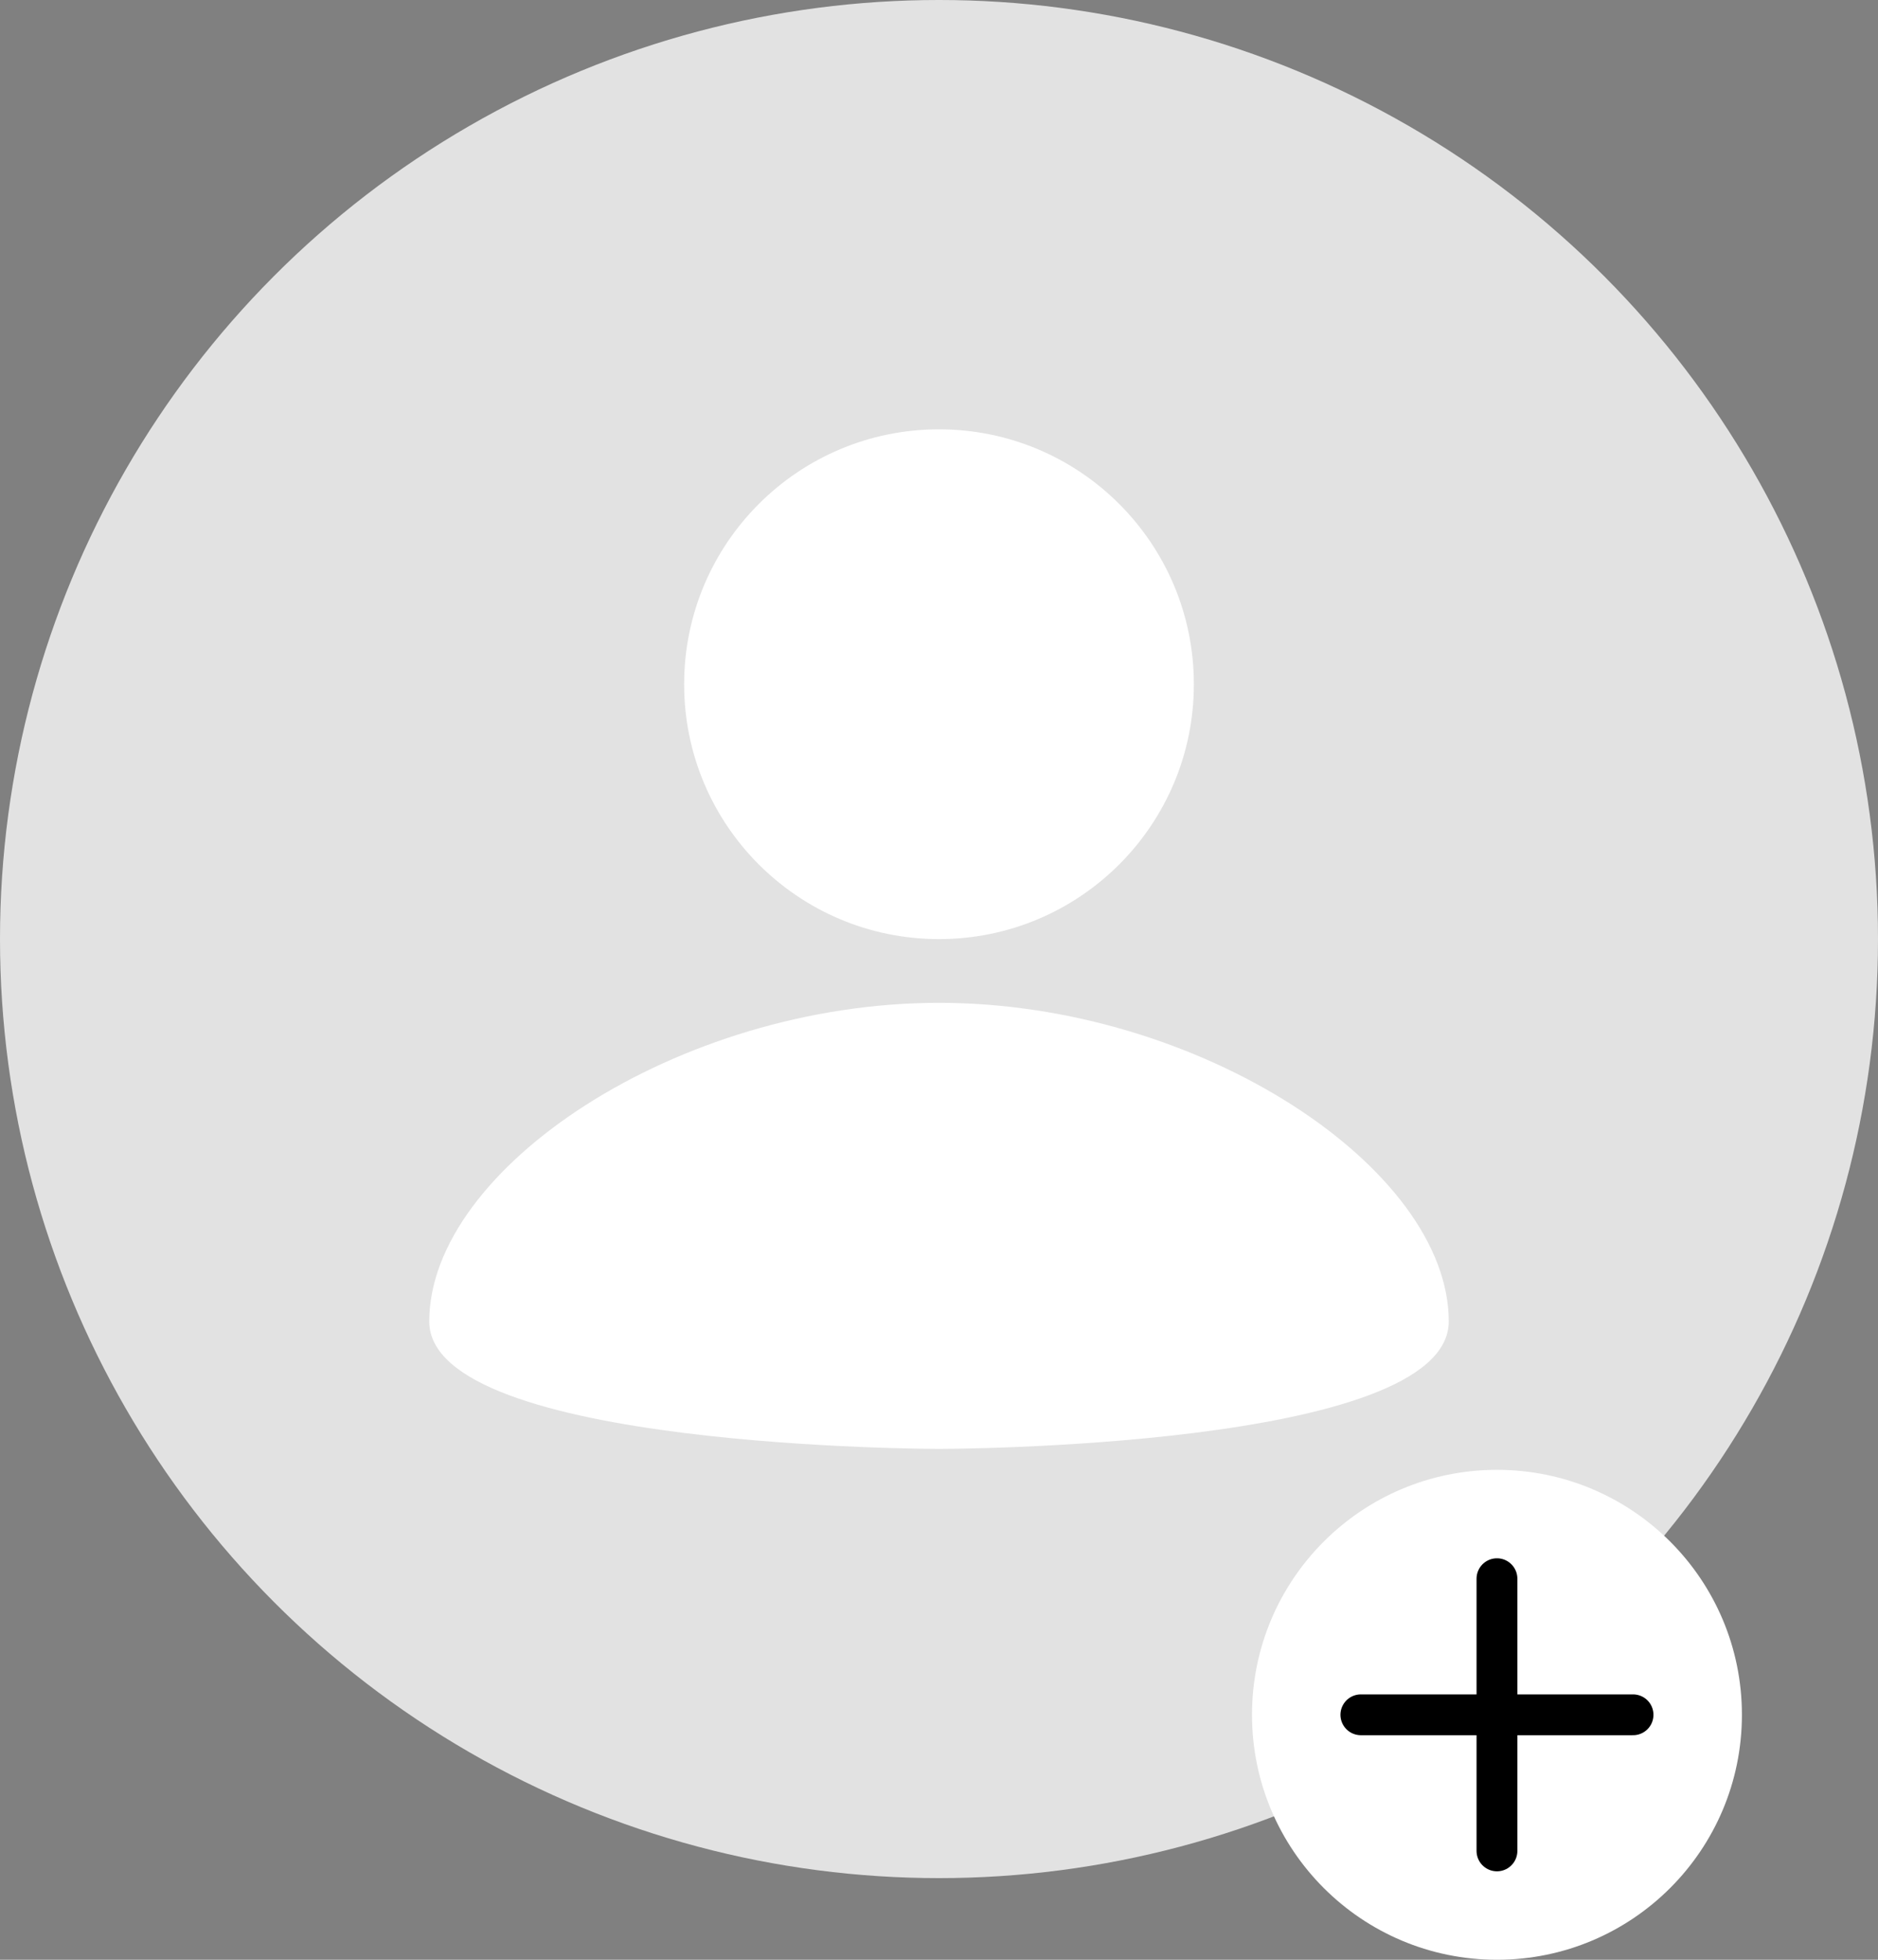 <svg width="69" height="72" viewBox="0 0 69 72" fill="none" xmlns="http://www.w3.org/2000/svg">
<rect x="0" y="0" width="69" height="72" fill="#808080" stroke="none"/>
<circle cx="34.5" cy="34.5" r="34.5" fill="#E2E2E2"/>
<path d="M34.5 15.773C39.672 15.773 43.864 19.966 43.864 25.138C43.864 30.309 39.672 34.502 34.5 34.502C29.329 34.502 25.136 30.309 25.136 25.138C25.136 19.966 29.329 15.773 34.5 15.773ZM34.5 53.231C34.5 53.231 53.229 53.231 53.229 48.548C53.229 42.93 44.098 36.843 34.5 36.843C24.902 36.843 15.771 42.93 15.771 48.548C15.771 53.231 34.5 53.231 34.5 53.231Z" fill="white"/>
<circle cx="55" cy="63" r="9" fill="white"/>
<path d="M55 58V68" stroke="black" stroke-width="1.5" stroke-linecap="round" stroke-linejoin="round"/>
<path d="M50 63H60" stroke="black" stroke-width="1.5" stroke-linecap="round" stroke-linejoin="round"/>
</svg>
